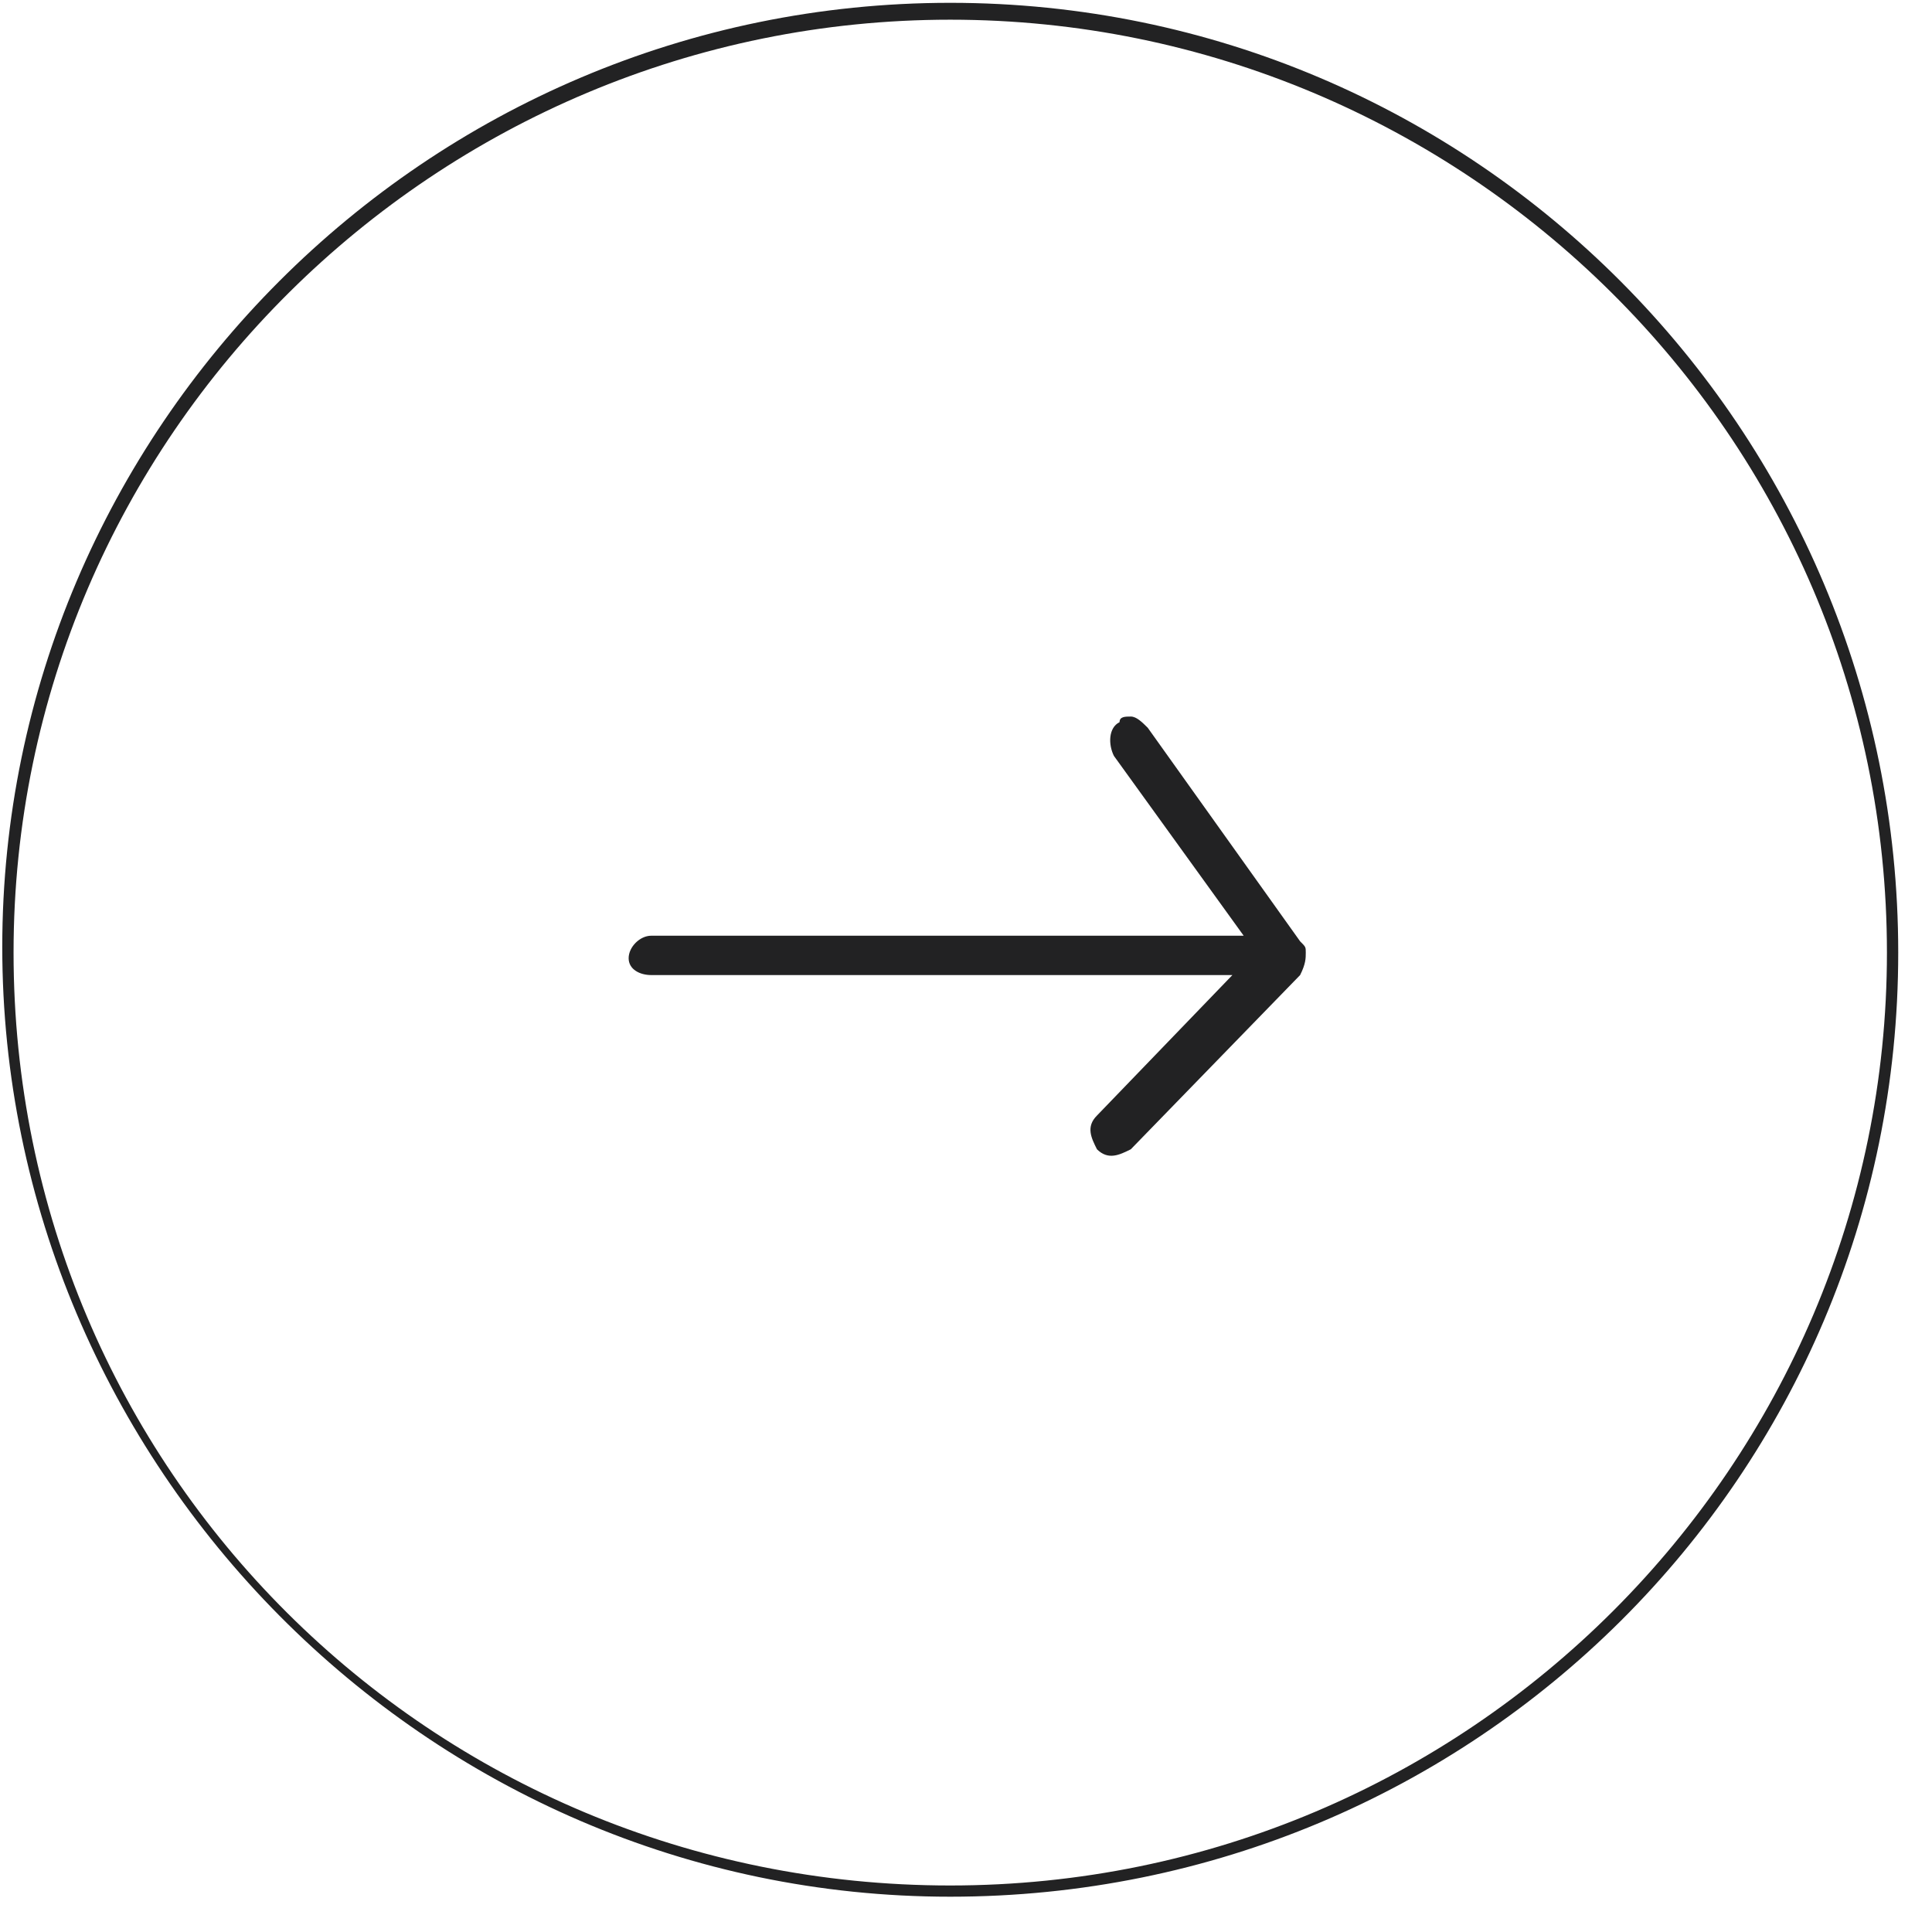 <svg width="52" height="52" viewBox="0 0 52 52" fill="none" xmlns="http://www.w3.org/2000/svg">
<path d="M25.576 51.05C39.7 51.05 51.091 39.706 51.091 25.639C51.091 11.572 39.7 0.076 25.576 0.076C11.452 0.076 0.061 11.572 0.061 25.488C0.061 39.404 11.452 51.05 25.576 51.05ZM25.576 0.53C39.397 0.53 50.787 11.723 50.787 25.639C50.787 39.404 39.548 50.748 25.576 50.748C11.604 50.748 0.365 39.555 0.365 25.639C0.365 11.723 11.755 0.53 25.576 0.53Z" fill="#222223"/>
<path d="M17.527 26.244L33.17 26.244L29.525 30.025C29.221 30.328 29.373 30.631 29.525 30.933C29.829 31.235 30.133 31.084 30.436 30.933L34.993 26.244C35.145 25.941 35.145 25.79 35.145 25.639C35.145 25.488 35.145 25.488 34.993 25.336L30.892 19.588C30.74 19.437 30.588 19.286 30.436 19.286C30.285 19.286 30.133 19.286 30.133 19.437C29.829 19.588 29.829 20.042 29.981 20.345L33.474 25.185L17.527 25.185C17.223 25.185 16.92 25.488 16.92 25.79C16.92 26.093 17.223 26.244 17.527 26.244Z" fill="#222223"/>
</svg>
